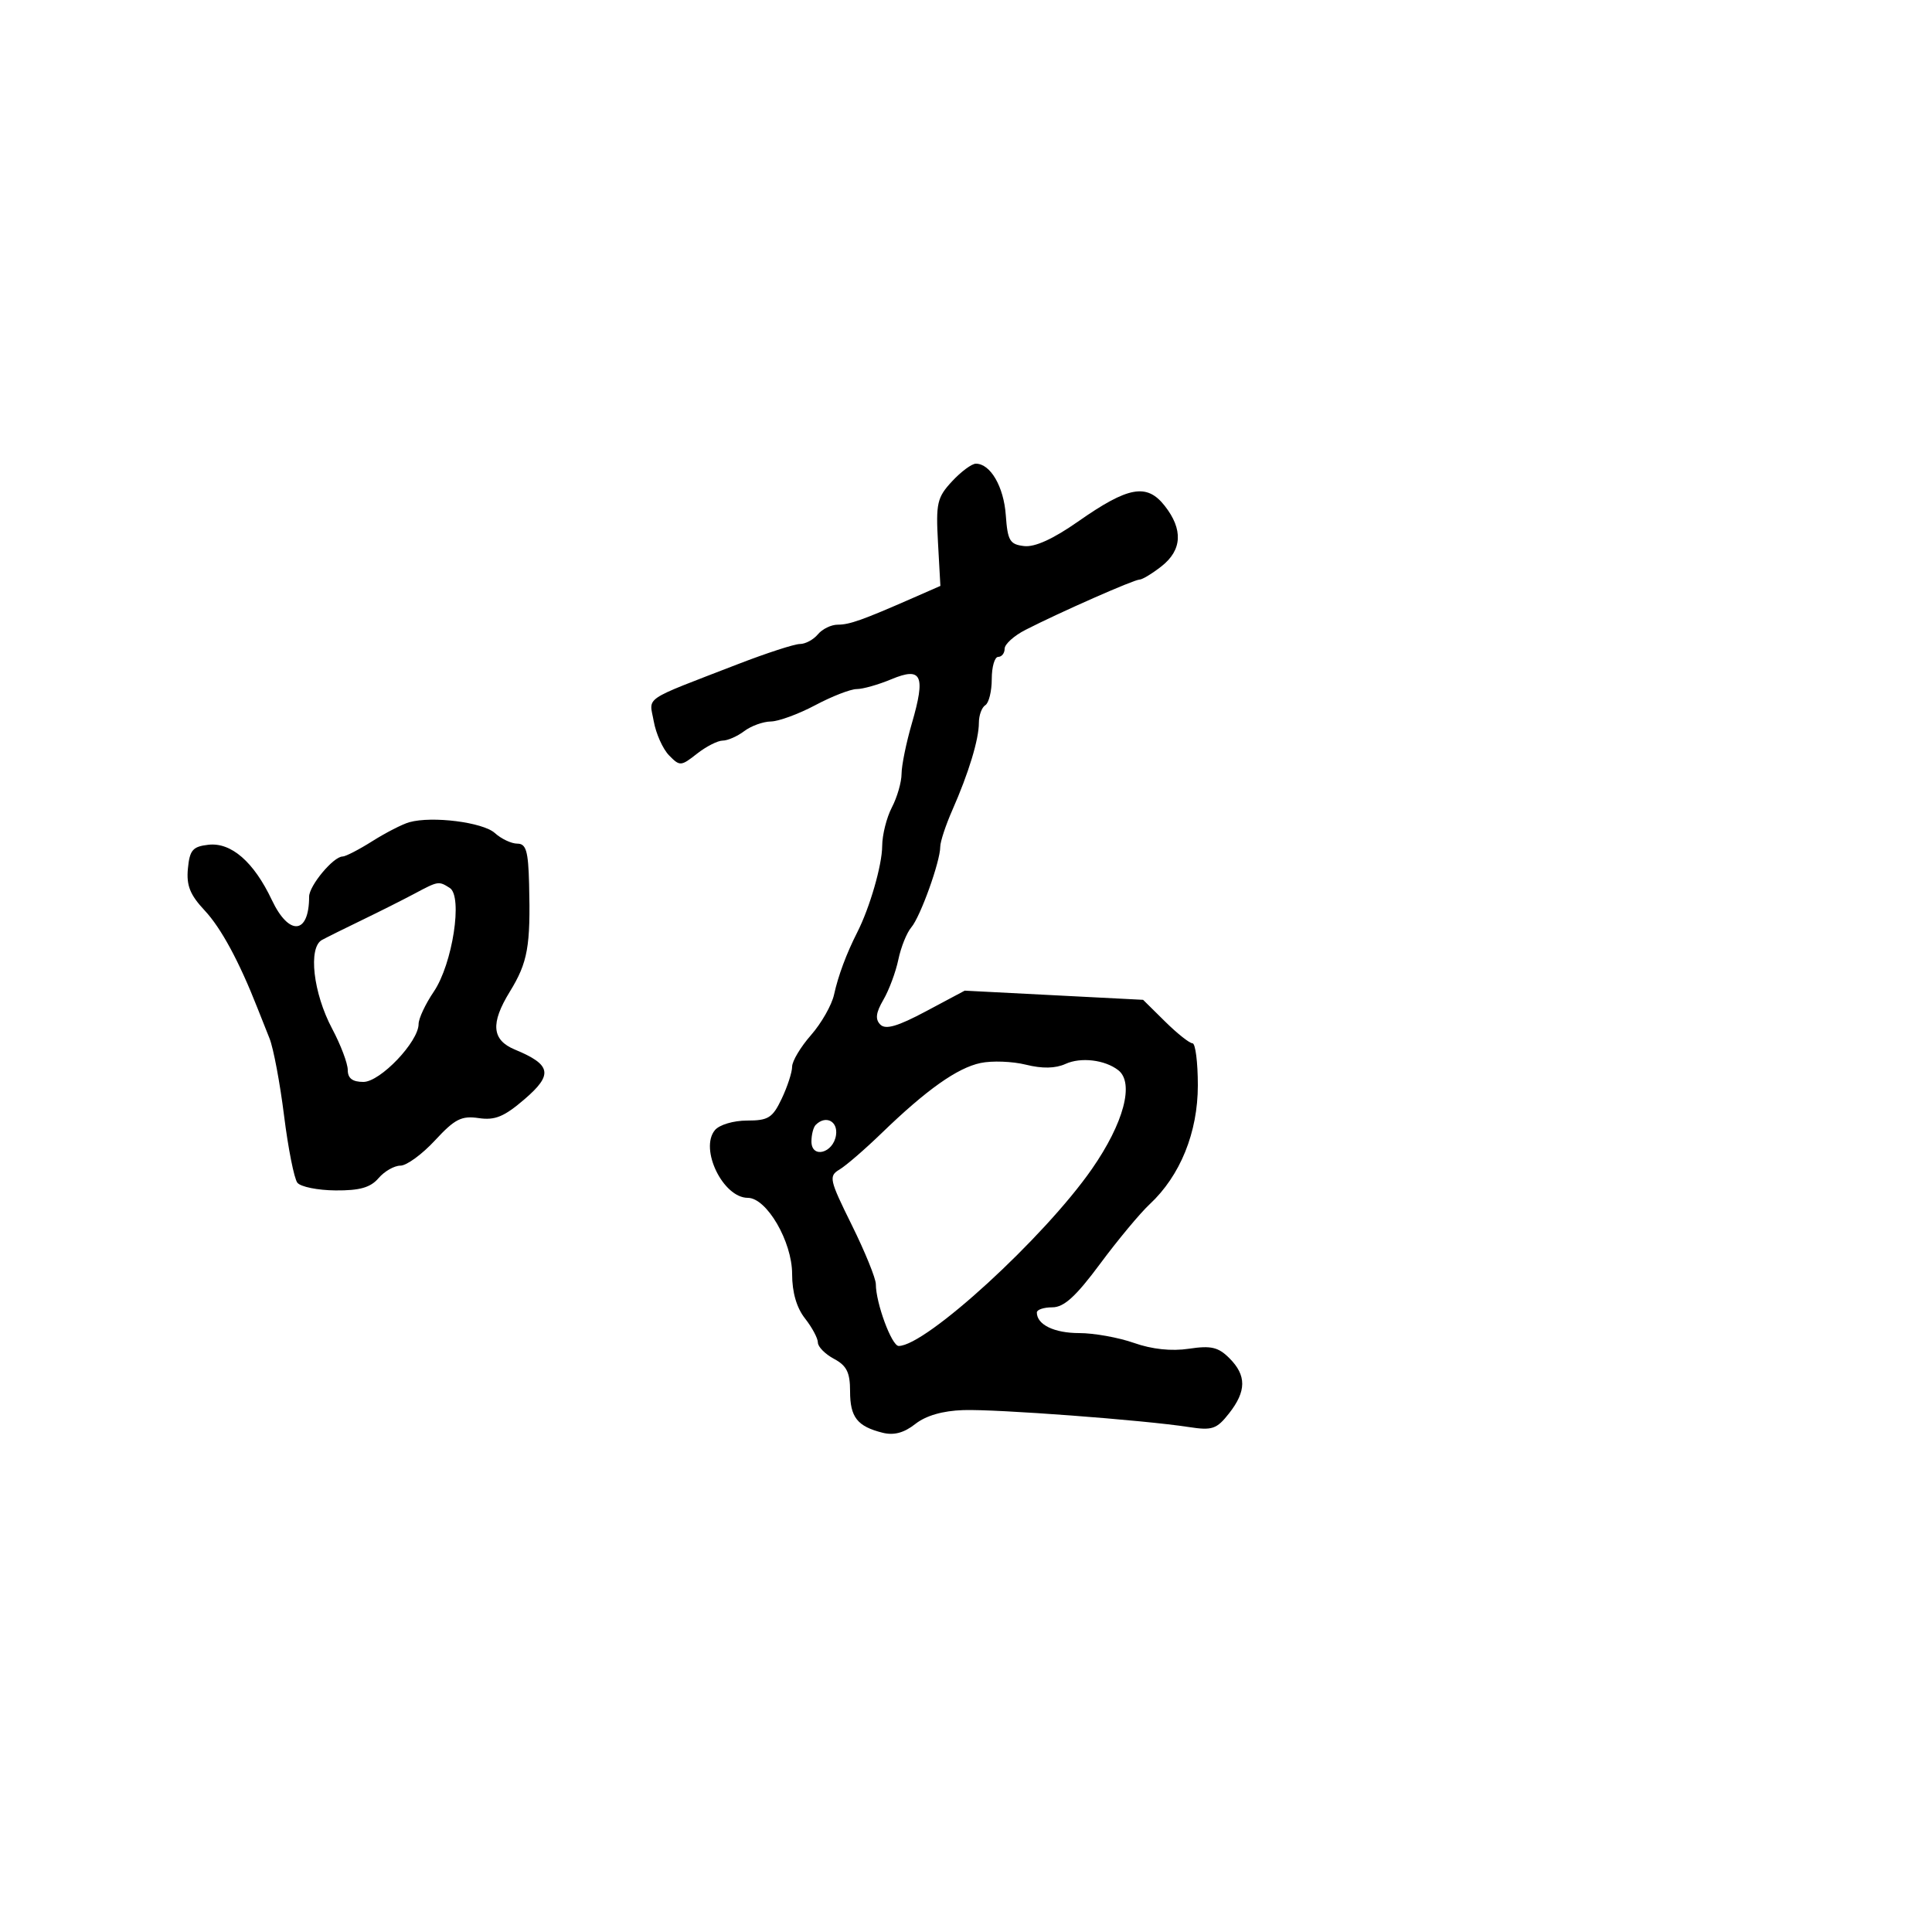 <svg xmlns="http://www.w3.org/2000/svg" width="300" height="300" viewBox="0 0 300 300" version="1.1">
	<path d="M 147.825 74.750 C 145.515 77.242, 145.311 78.132, 145.650 84.239 L 146.023 90.979 141.762 92.848 C 133.905 96.293, 131.916 97, 130.075 97 C 129.069 97, 127.685 97.675, 127 98.500 C 126.315 99.325, 125.061 100, 124.213 100 C 123.364 100, 119.032 101.408, 114.585 103.128 C 99.491 108.968, 100.810 108.073, 101.513 112 C 101.858 113.925, 102.926 116.305, 103.886 117.288 C 105.563 119.006, 105.736 118.996, 108.224 117.038 C 109.649 115.917, 111.446 115, 112.217 115 C 112.987 115, 114.491 114.339, 115.559 113.532 C 116.626 112.724, 118.489 112.049, 119.697 112.032 C 120.905 112.014, 124.010 110.875, 126.596 109.500 C 129.182 108.125, 132.076 107, 133.027 107 C 133.978 107, 136.396 106.315, 138.400 105.477 C 143.138 103.498, 143.766 104.853, 141.586 112.350 C 140.714 115.352, 139.997 118.864, 139.994 120.154 C 139.990 121.444, 139.315 123.789, 138.494 125.364 C 137.672 126.940, 136.993 129.640, 136.985 131.364 C 136.972 134.328, 135.063 140.937, 133.117 144.763 C 131.437 148.065, 130.153 151.511, 129.510 154.446 C 129.154 156.066, 127.544 158.894, 125.932 160.730 C 124.319 162.567, 123 164.773, 123 165.634 C 123 166.494, 122.274 168.728, 121.386 170.599 C 119.972 173.579, 119.306 174, 116.009 174 C 113.898 174, 111.703 174.653, 111.011 175.487 C 108.587 178.407, 112.277 186, 116.119 186 C 119.048 186, 123 192.791, 123 197.824 C 123 200.670, 123.695 203.068, 125 204.727 C 126.100 206.126, 127 207.808, 127 208.466 C 127 209.124, 128.125 210.264, 129.500 211 C 131.477 212.058, 132 213.114, 132 216.047 C 132 220.066, 133.118 221.489, 137.049 222.476 C 138.803 222.916, 140.370 222.497, 142.124 221.117 C 143.777 219.817, 146.374 219.065, 149.580 218.959 C 154.735 218.788, 177.564 220.503, 184.591 221.589 C 188.234 222.151, 188.917 221.920, 190.841 219.475 C 193.558 216.021, 193.575 213.575, 190.901 210.901 C 189.176 209.176, 188.056 208.914, 184.611 209.431 C 181.906 209.837, 178.883 209.517, 176.084 208.530 C 173.700 207.688, 169.870 207, 167.574 207 C 163.692 207, 161 205.690, 161 203.800 C 161 203.360, 162.082 203, 163.405 203 C 165.214 203, 167.054 201.324, 170.819 196.250 C 173.573 192.537, 177.036 188.375, 178.513 187 C 183.269 182.572, 186 175.836, 186 168.533 C 186 164.940, 185.625 162, 185.167 162 C 184.708 162, 182.796 160.482, 180.917 158.627 L 177.500 155.253 163.650 154.541 L 149.799 153.828 143.807 157.022 C 139.393 159.375, 137.521 159.921, 136.698 159.098 C 135.875 158.275, 136 157.259, 137.175 155.240 C 138.052 153.733, 139.096 150.925, 139.496 149 C 139.896 147.075, 140.801 144.825, 141.507 144 C 142.919 142.351, 146 133.774, 146 131.492 C 146 130.701, 146.848 128.129, 147.885 125.777 C 150.412 120.045, 152 114.818, 152 112.238 C 152 111.072, 152.450 109.840, 153 109.500 C 153.550 109.160, 154 107.334, 154 105.441 C 154 103.548, 154.450 102, 155 102 C 155.550 102, 156 101.427, 156 100.727 C 156 100.027, 157.463 98.709, 159.250 97.797 C 164.654 95.040, 176.086 90, 176.935 90 C 177.372 90, 178.916 89.067, 180.365 87.927 C 183.568 85.408, 183.734 82.203, 180.852 78.539 C 178.069 75, 175.195 75.525, 167.383 80.997 C 163.529 83.696, 160.684 84.988, 159.021 84.794 C 156.800 84.535, 156.462 83.964, 156.180 80.002 C 155.865 75.567, 153.793 72, 151.532 72 C 150.895 72, 149.227 73.237, 147.825 74.750 M 63.554 127.675 C 62.484 127.976, 59.906 129.297, 57.824 130.611 C 55.743 131.925, 53.659 133, 53.194 133 C 51.773 133, 48 137.528, 48 139.233 C 48 145.120, 44.881 145.398, 42.211 139.750 C 39.413 133.832, 35.893 130.769, 32.354 131.174 C 29.922 131.452, 29.452 131.999, 29.177 134.877 C 28.927 137.498, 29.510 138.954, 31.781 141.377 C 34.318 144.084, 37.131 149.283, 39.966 156.500 C 40.398 157.600, 41.246 159.735, 41.851 161.244 C 42.457 162.753, 43.473 168.153, 44.110 173.244 C 44.746 178.335, 45.677 183.019, 46.177 183.654 C 46.677 184.289, 49.343 184.826, 52.101 184.848 C 55.863 184.877, 57.533 184.401, 58.781 182.943 C 59.696 181.874, 61.226 181, 62.182 181 C 63.138 181, 65.553 179.235, 67.549 177.077 C 70.627 173.750, 71.658 173.225, 74.339 173.619 C 76.873 173.990, 78.289 173.404, 81.474 170.664 C 85.909 166.850, 85.609 165.323, 79.967 162.986 C 76.365 161.494, 76.133 158.924, 79.157 154 C 81.959 149.438, 82.402 146.961, 82.158 137.250 C 82.029 132.139, 81.695 131, 80.329 131 C 79.410 131, 77.839 130.259, 76.839 129.354 C 74.985 127.676, 67.097 126.680, 63.554 127.675 M 64.307 138.798 C 62.550 139.734, 58.950 141.544, 56.307 142.821 C 53.663 144.097, 50.825 145.506, 50 145.952 C 47.820 147.130, 48.628 154.195, 51.578 159.743 C 52.910 162.248, 54 165.131, 54 166.149 C 54 167.442, 54.732 168, 56.427 168 C 59.050 168, 65 161.757, 65 159.004 C 65 158.157, 66.061 155.897, 67.359 153.982 C 70.273 149.680, 71.890 139.179, 69.839 137.879 C 68.112 136.785, 68.072 136.791, 64.307 138.798 M 152.264 165.061 C 148.644 165.823, 143.859 169.215, 136.888 175.963 C 134.310 178.458, 131.378 180.993, 130.372 181.595 C 128.652 182.626, 128.765 183.140, 132.272 190.235 C 134.322 194.384, 136 198.511, 136 199.405 C 136 202.338, 138.463 209, 139.548 209 C 143.775 209, 162.148 192.171, 169.553 181.516 C 174.498 174.401, 176.168 168.142, 173.644 166.179 C 171.567 164.563, 167.835 164.118, 165.454 165.203 C 163.888 165.916, 161.846 165.957, 159.305 165.325 C 157.212 164.805, 154.044 164.686, 152.264 165.061 M 126.667 174.667 C 126.300 175.033, 126 176.191, 126 177.240 C 126 179.965, 129.416 179.071, 129.820 176.240 C 130.127 174.083, 128.208 173.125, 126.667 174.667" stroke="none" fill="black" fill-rule="evenodd"/>
</svg>